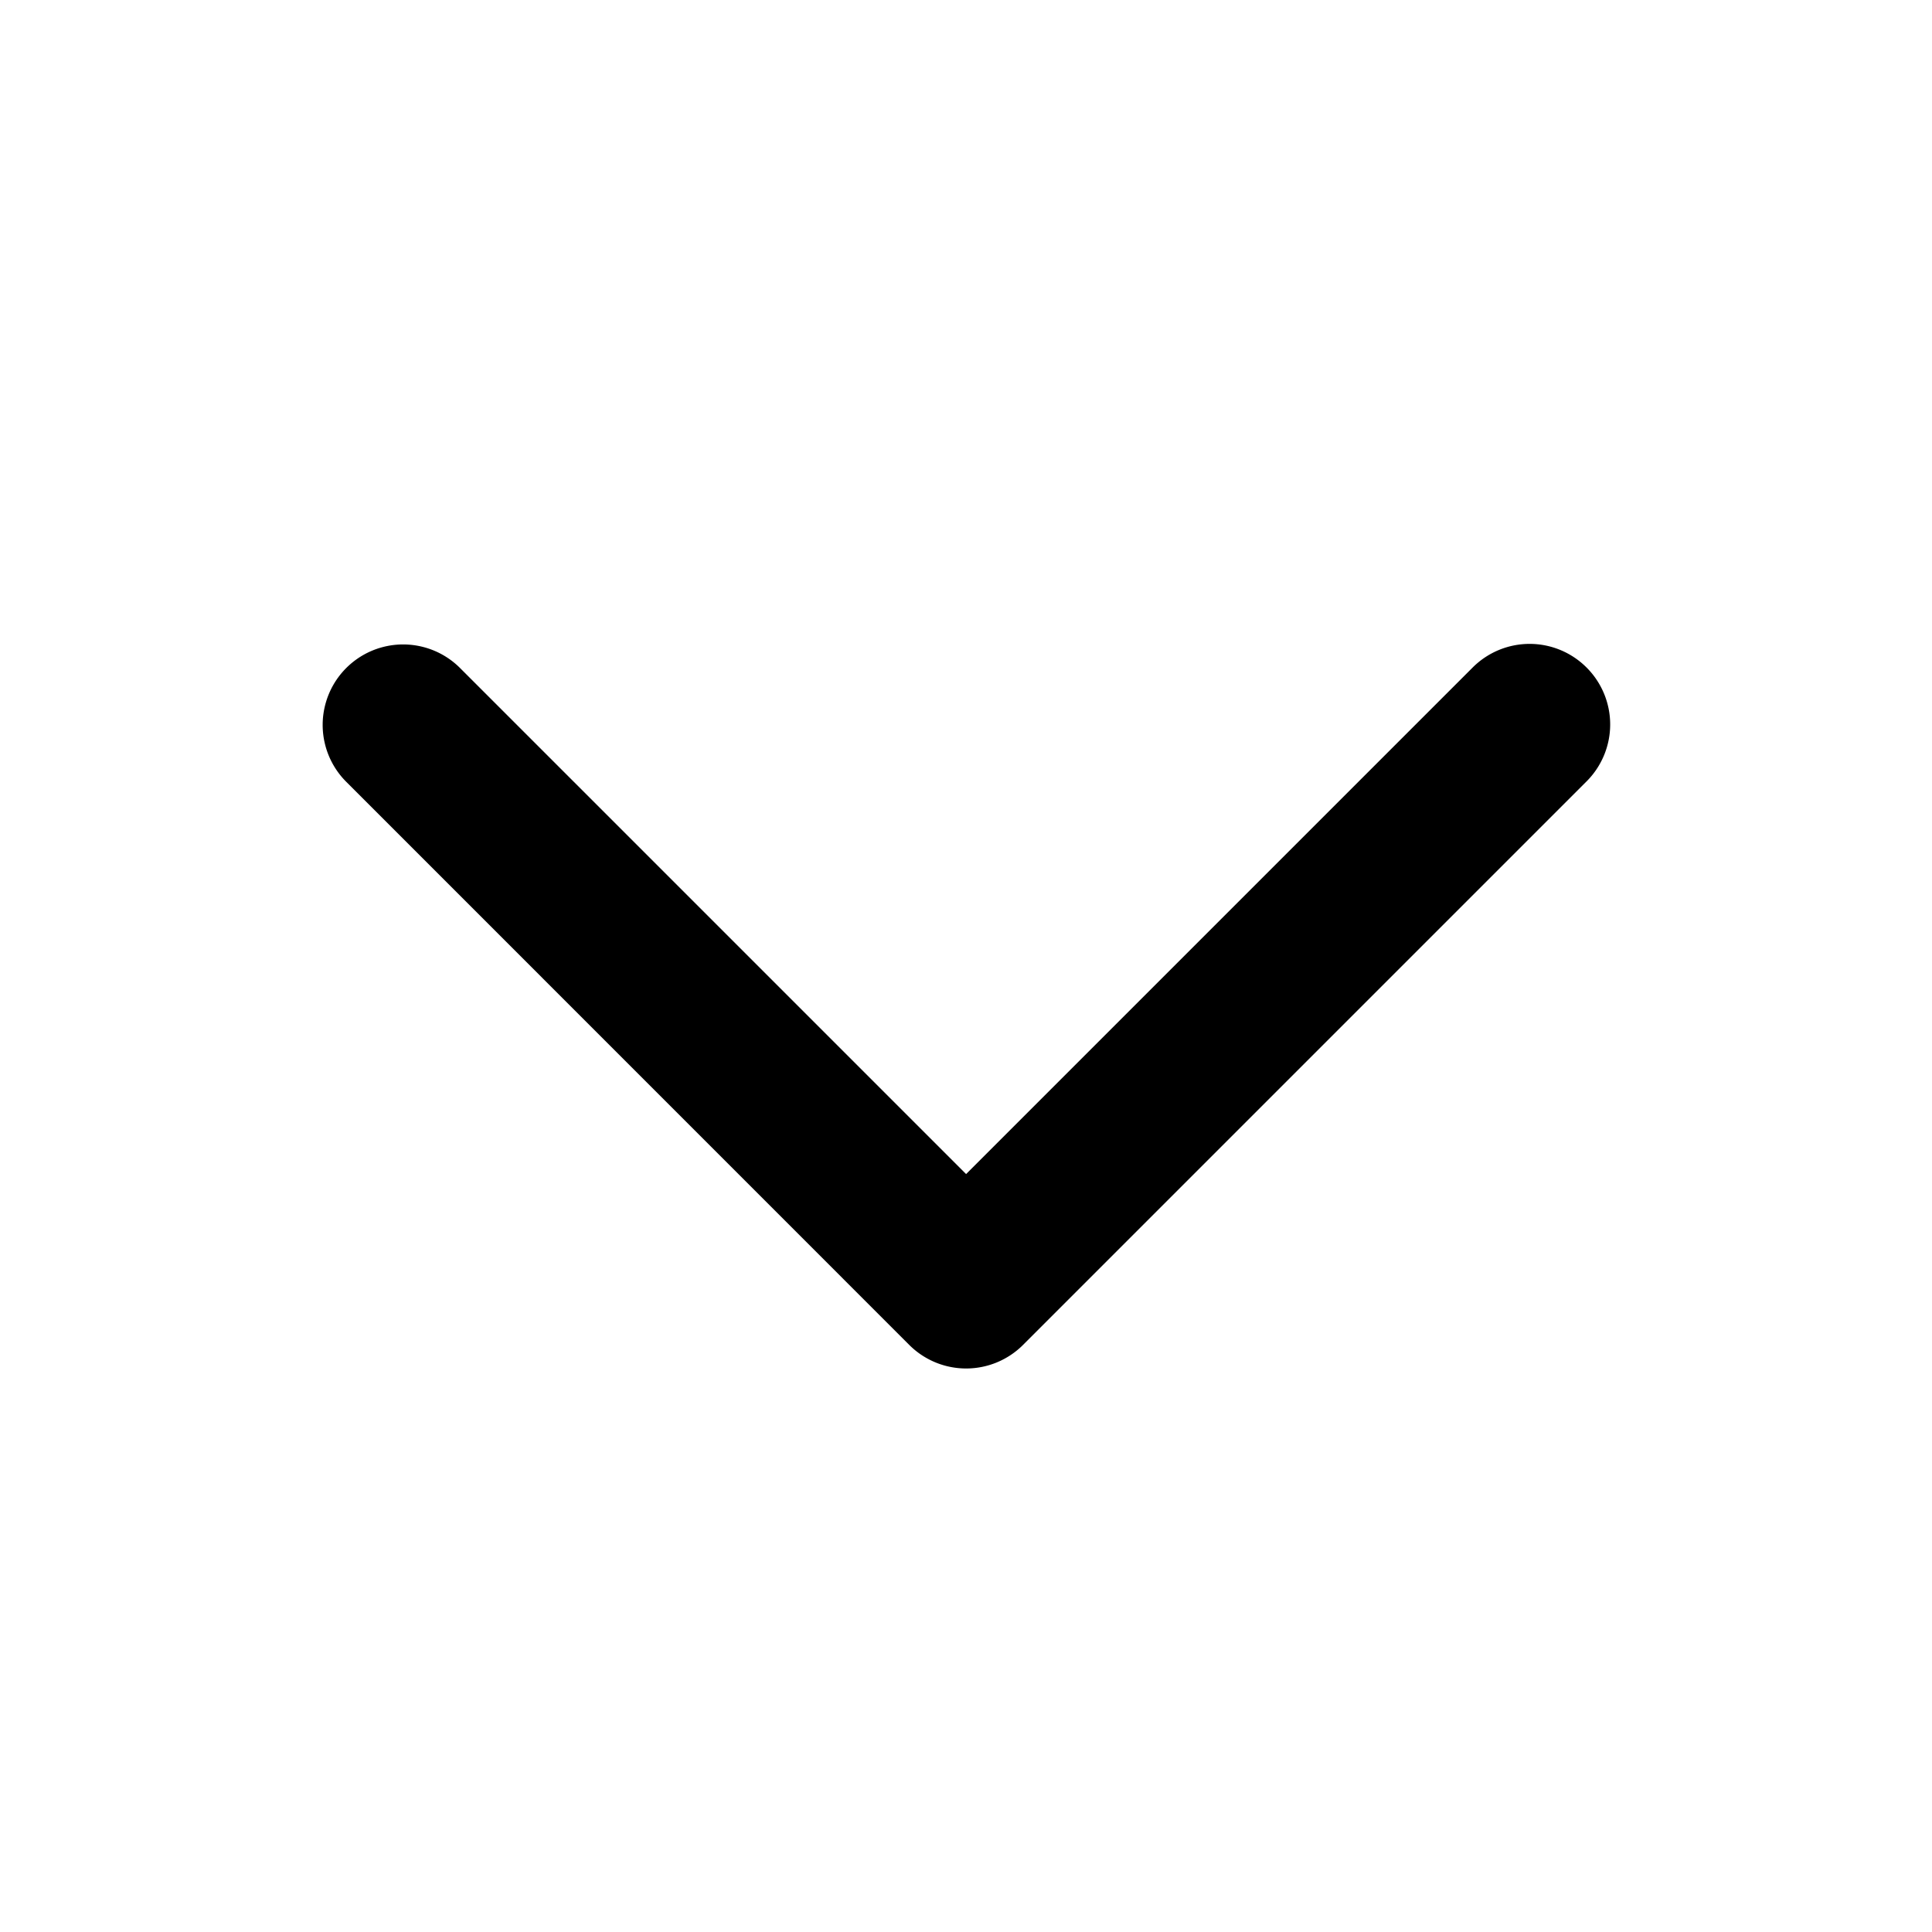 <svg width="20" height="20" xmlns="http://www.w3.org/2000/svg"><path fill-rule="evenodd" clip-rule="evenodd" d="M16.424 6.91a.833.833 0 010 1.179l-5.833 5.833a.833.833 0 01-1.179 0L3.58 8.089A.833.833 0 014.757 6.91l5.244 5.244 5.244-5.244a.833.833 0 011.179 0z"/></svg>